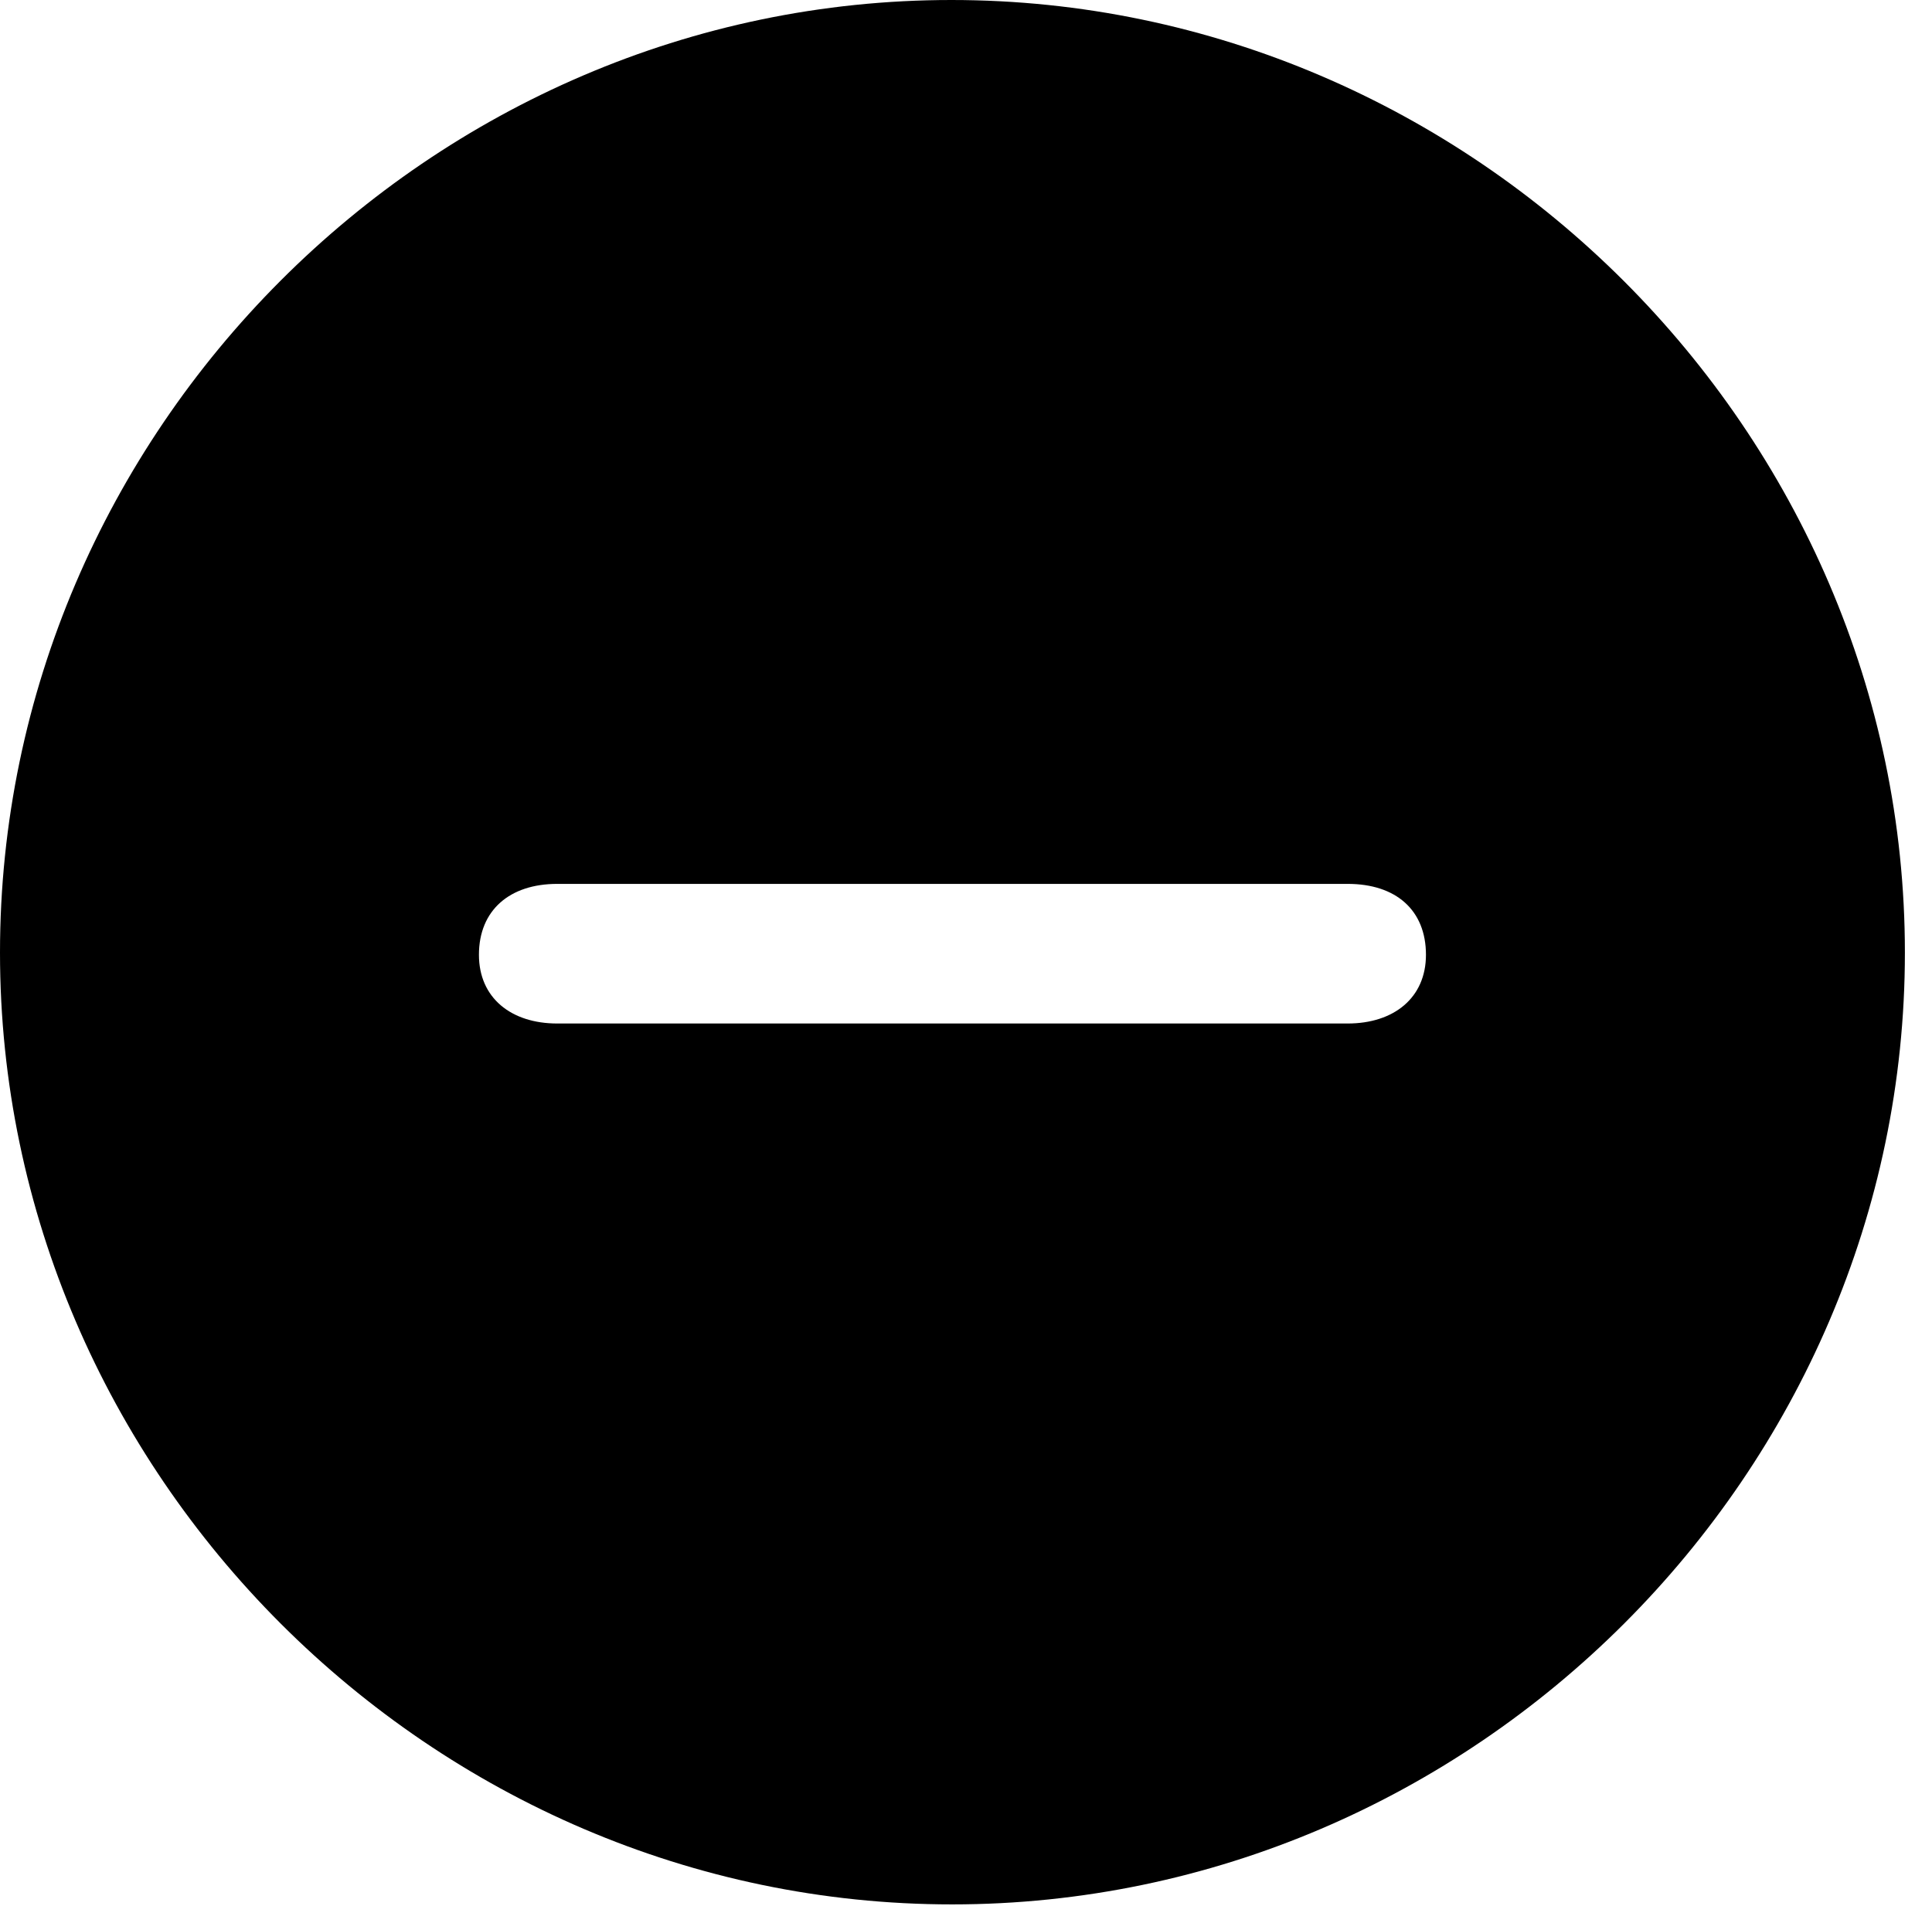 <svg version="1.1" xmlns="http://www.w3.org/2000/svg" xmlns:xlink="http://www.w3.org/1999/xlink" width="25.801" height="25.459" viewBox="0 0 25.801 25.459">
 <g>
  <rect height="25.459" opacity="0" width="25.801" x="0" y="0"/>
  <path d="M25.439 12.725C25.439 19.678 19.678 25.439 12.715 25.439C5.762 25.439 0 19.678 0 12.725C0 5.762 5.752 0 12.705 0C19.668 0 25.439 5.762 25.439 12.725ZM7.441 11.807C6.807 11.807 6.396 12.158 6.396 12.754C6.396 13.33 6.826 13.672 7.441 13.672L17.998 13.672C18.613 13.672 19.043 13.33 19.043 12.754C19.043 12.158 18.643 11.807 17.998 11.807Z" fill="currentColor"/>
 </g>
</svg>
